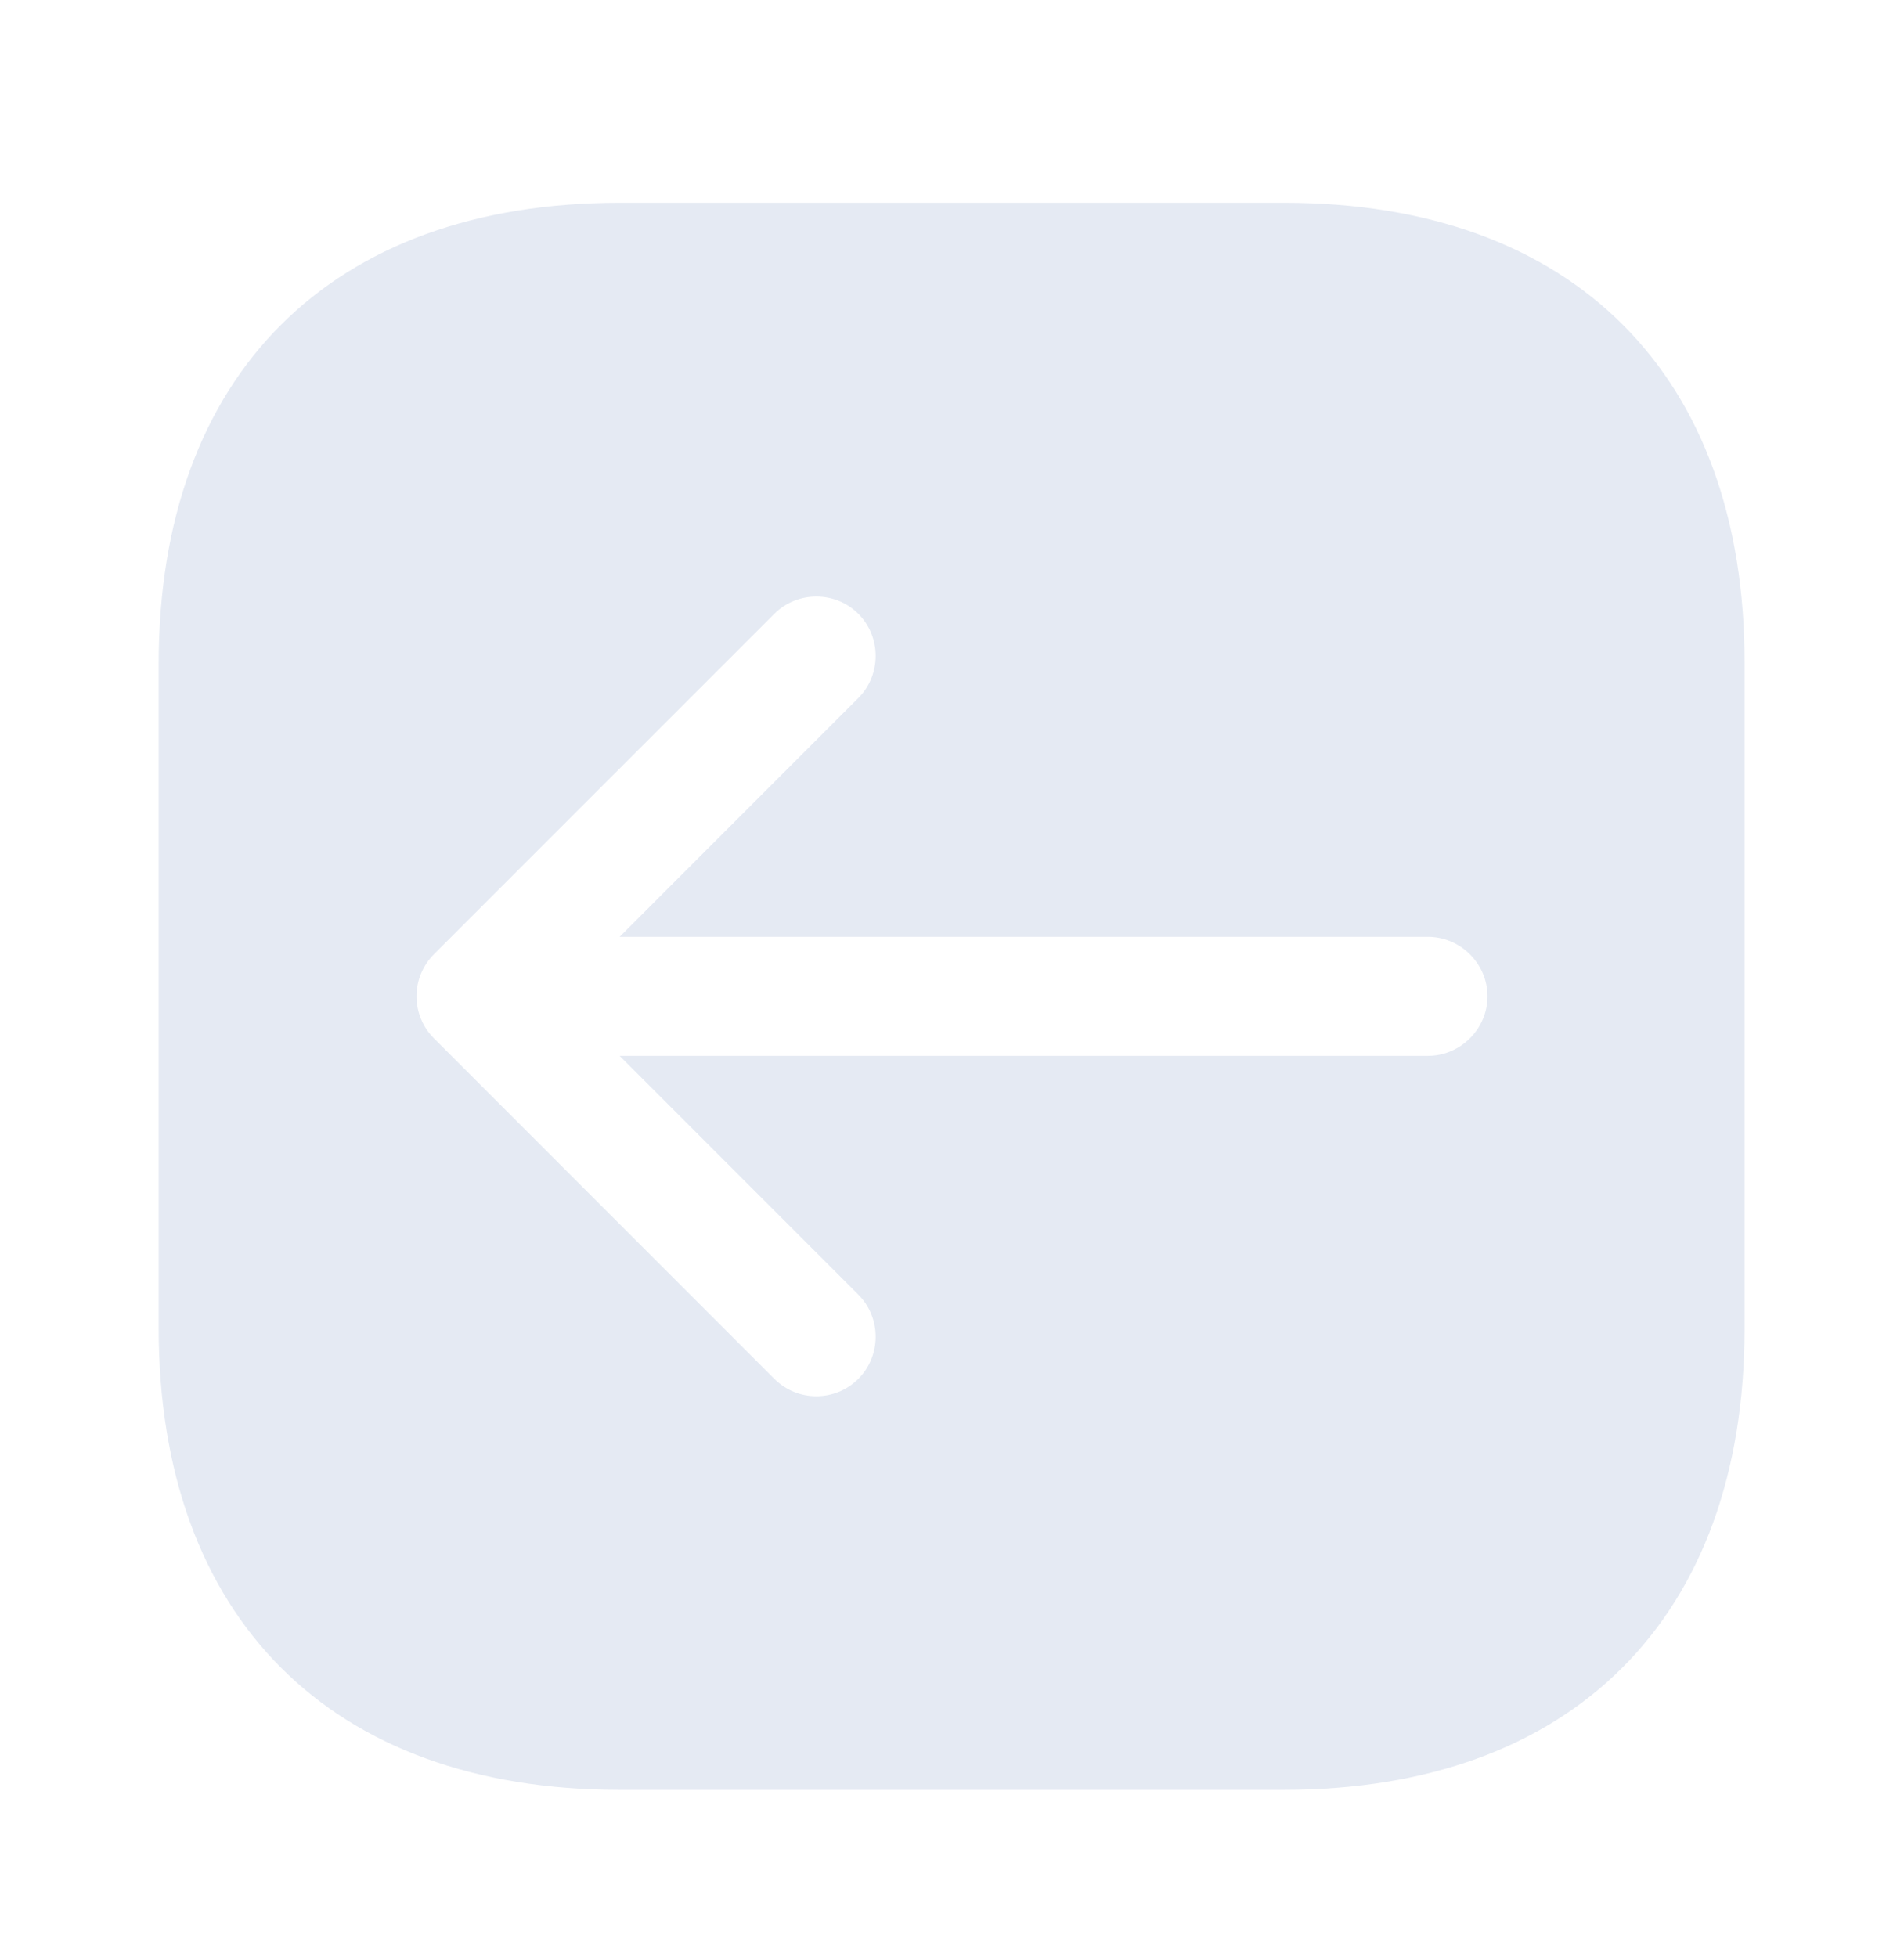 <svg width="36" height="37" viewBox="0 0 36 37" fill="none" xmlns="http://www.w3.org/2000/svg">
<path d="M24.285 3.833H11.715C6.255 3.833 3 7.088 3 12.549V25.104C3 30.578 6.255 33.834 11.715 33.834H24.27C29.73 33.834 32.985 30.578 32.985 25.119V12.549C33 7.088 29.745 3.833 24.285 3.833ZM27 19.959H11.715L16.23 24.474C16.665 24.909 16.665 25.628 16.23 26.064C16.005 26.288 15.72 26.393 15.435 26.393C15.15 26.393 14.865 26.288 14.64 26.064L8.205 19.628C7.995 19.419 7.875 19.134 7.875 18.834C7.875 18.534 7.995 18.248 8.205 18.038L14.64 11.604C15.075 11.168 15.795 11.168 16.23 11.604C16.665 12.039 16.665 12.758 16.23 13.194L11.715 17.709H27C27.615 17.709 28.125 18.218 28.125 18.834C28.125 19.448 27.615 19.959 27 19.959Z" fill="#E5EAF3"/>
</svg>

